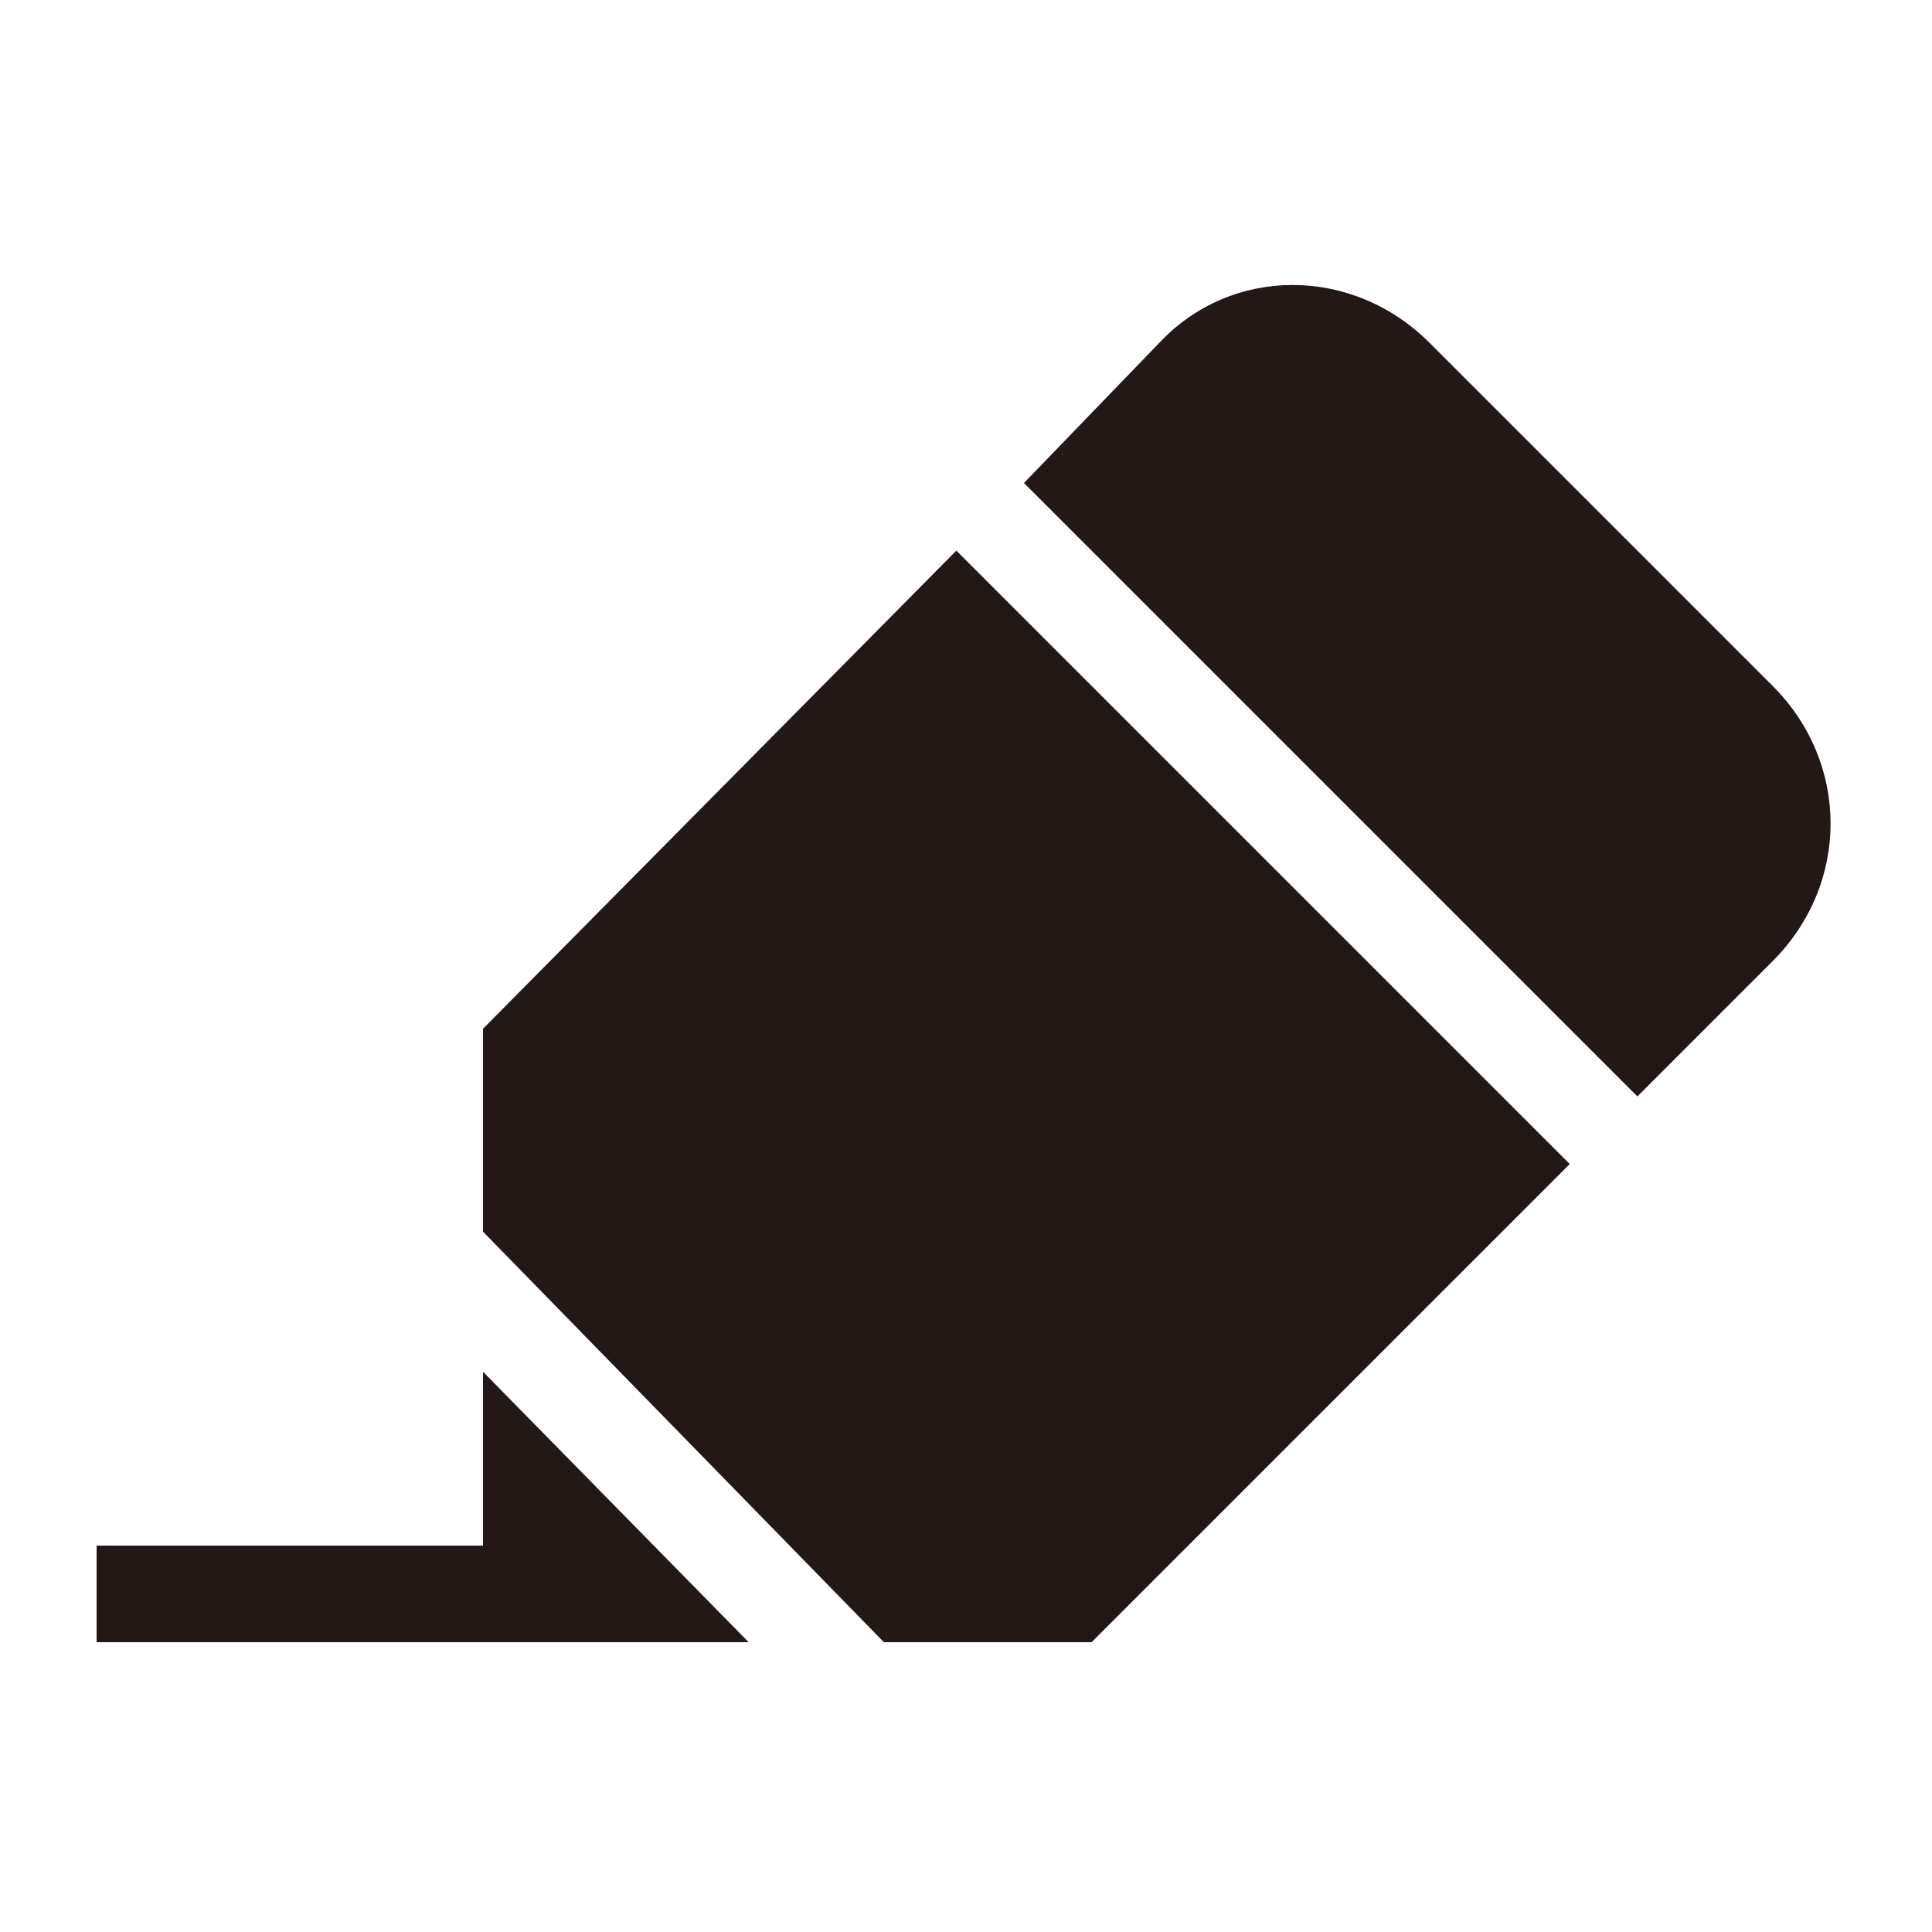 <?xml version="1.0" encoding="utf-8"?>
<!-- Generator: Adobe Illustrator 18.0.0, SVG Export Plug-In . SVG Version: 6.00 Build 0)  -->
<!DOCTYPE svg PUBLIC "-//W3C//DTD SVG 1.1//EN" "http://www.w3.org/Graphics/SVG/1.1/DTD/svg11.dtd">
<svg version="1.1" id="图层_1" xmlns="http://www.w3.org/2000/svg" xmlns:xlink="http://www.w3.org/1999/xlink" x="0px" y="0px"
	 viewBox="0 0 40 40" enable-background="new 0 0 40 40" xml:space="preserve">
<g>
	<polygon fill="#231815" points="10,21.3 10,25.5 18.3,34 22.6,34 32.5,24.1 19.8,11.4 	"/>
	<path fill="#231815" d="M36.7,14.2l-7.1-7.1c-1.6-1.6-4.1-1.6-5.6,0L21.2,10l12.7,12.7l2.8-2.8C38.3,18.3,38.3,15.8,36.7,14.2z"/>
	<polygon fill="#231815" points="10,32 2,32 2,34 9.9,34 9.9,34 15.5,34 10,28.4 	"/>
</g>
</svg>
